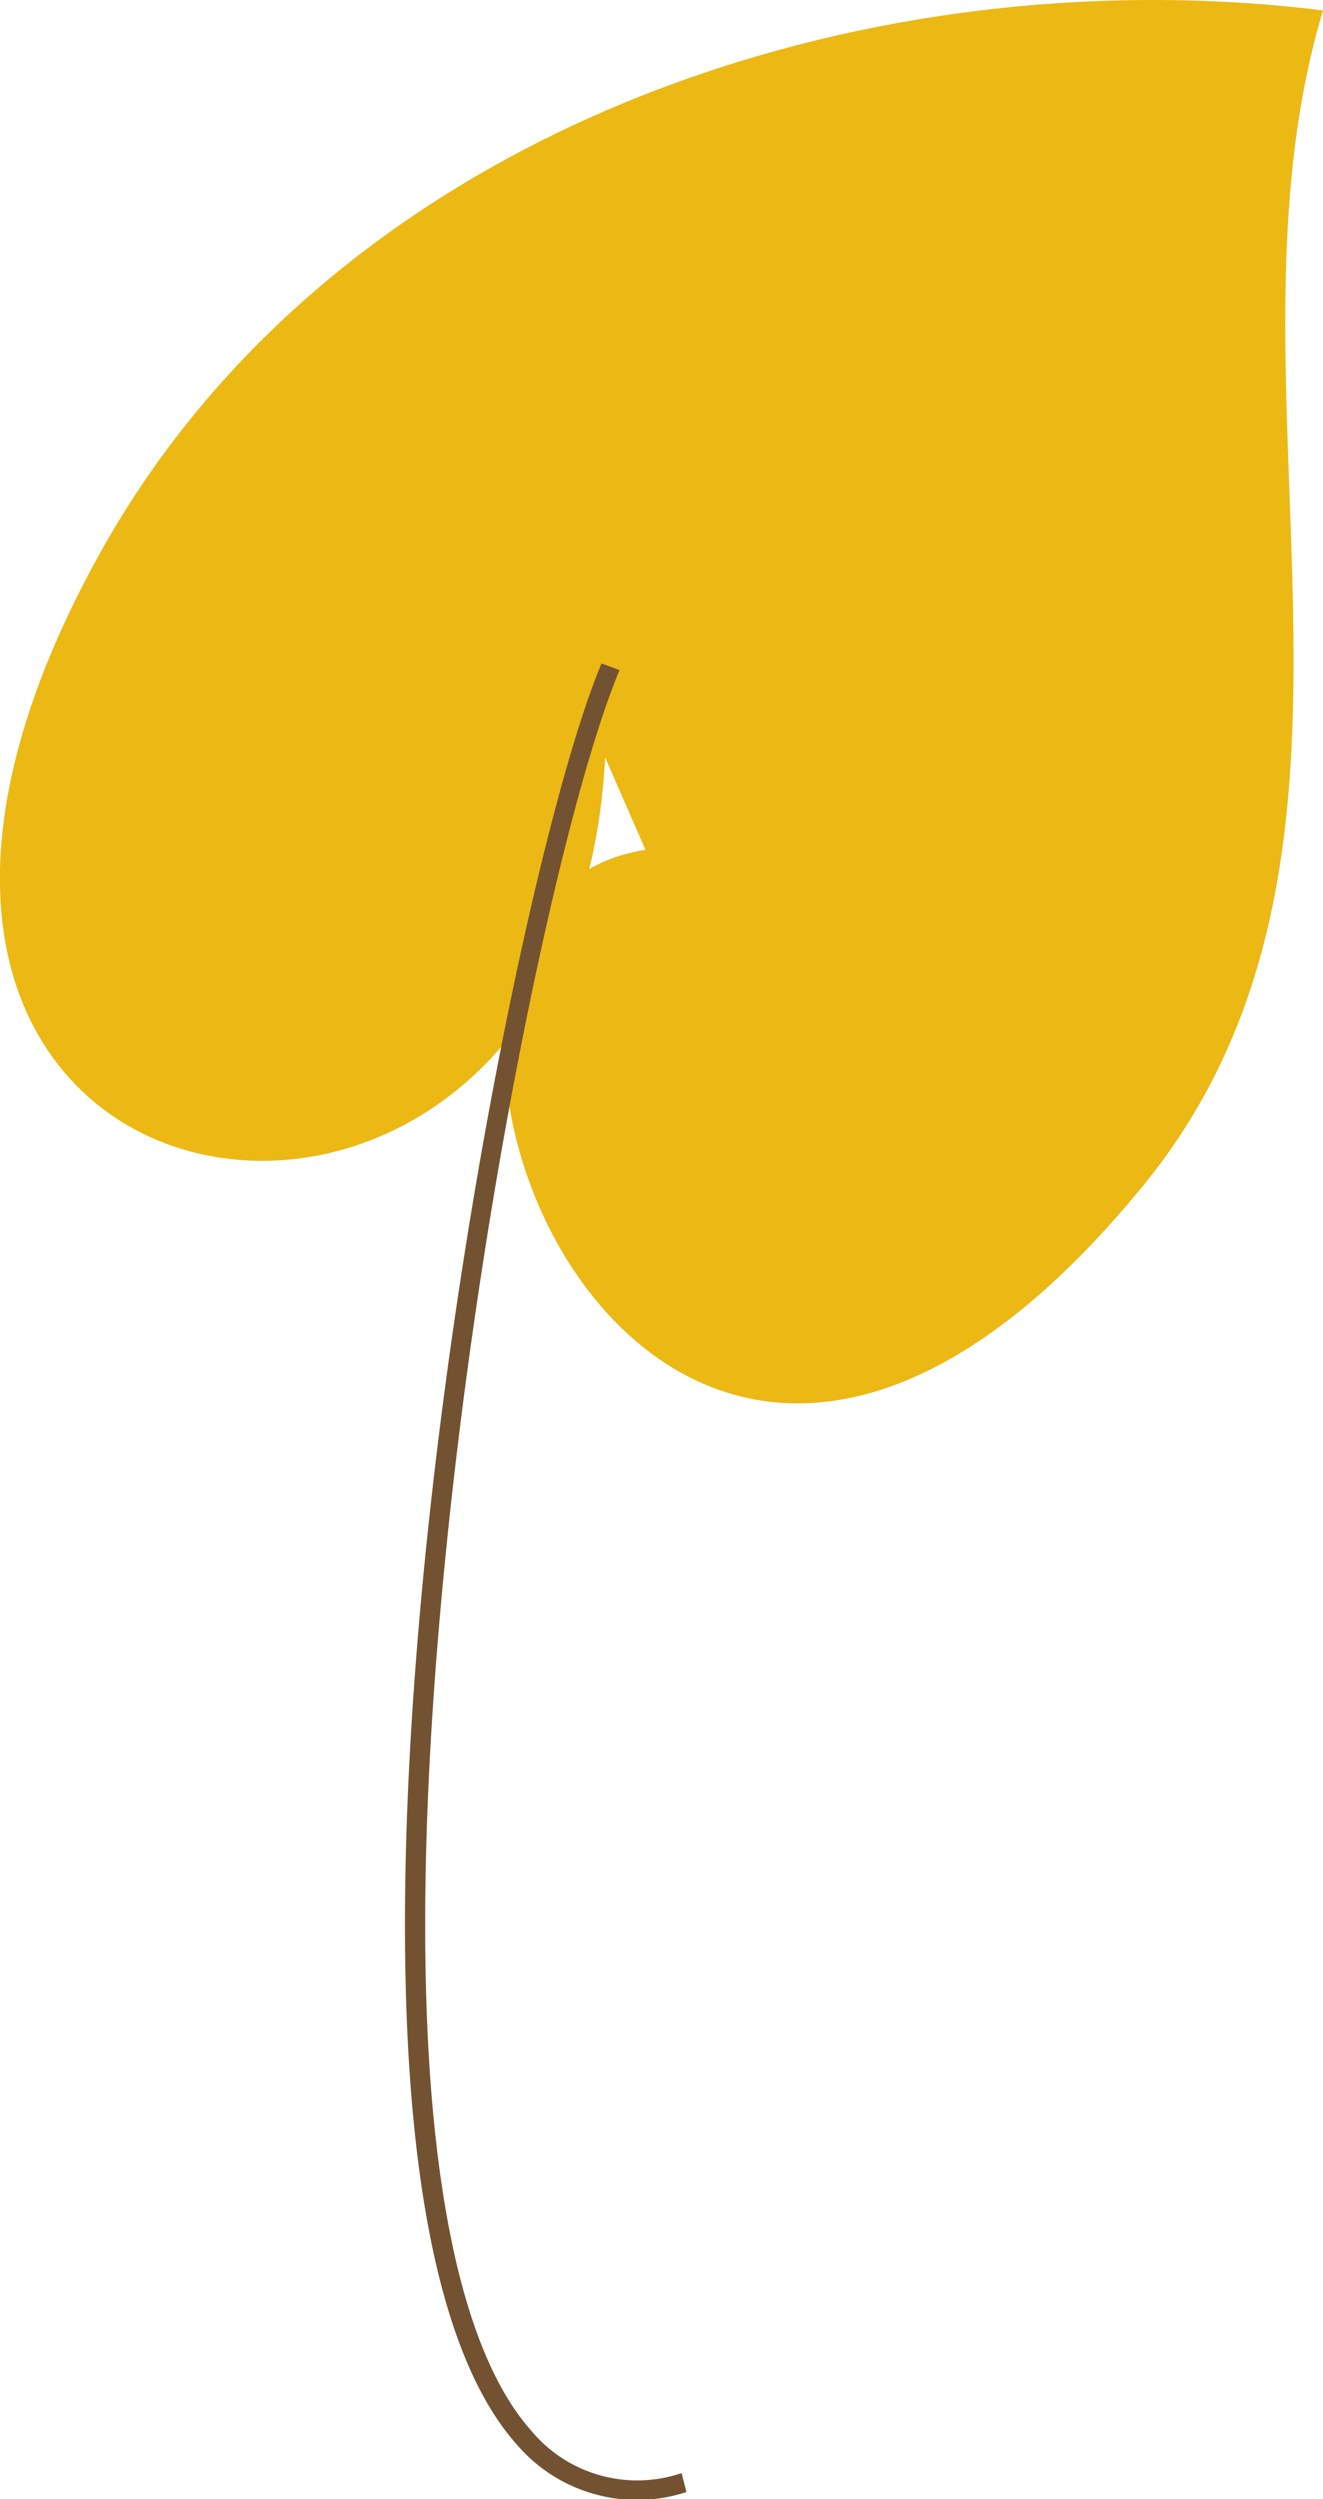 <svg xmlns="http://www.w3.org/2000/svg" viewBox="0 0 62.29 117.64"><defs><style>.cls-1{fill:#ecb814;}.cls-2{fill:#735232;}</style></defs><title>Asset 9</title><g id="Layer_2" data-name="Layer 2"><g id="Layer_1-2" data-name="Layer 1"><path class="cls-1" d="M28.49,35.65C27,65.22-13.47,58.9,4.66,26.12,15.74,6.1,40.62-2.19,62.29.49,56.92,18.31,66.73,40,53.83,55.8,29.9,85.11,14.16,42.55,30.39,40Z"/><path class="cls-2" d="M28.32,31.23c-4.94,11.75-15.68,70.68-4,83.82a7.45,7.45,0,0,0,8,2.25l-.23-.89a6.49,6.49,0,0,1-7.08-2c-4.75-5.34-6.17-20.08-4-41.5,1.8-17.83,5.64-35.36,8.16-41.37Z"/></g></g></svg>
